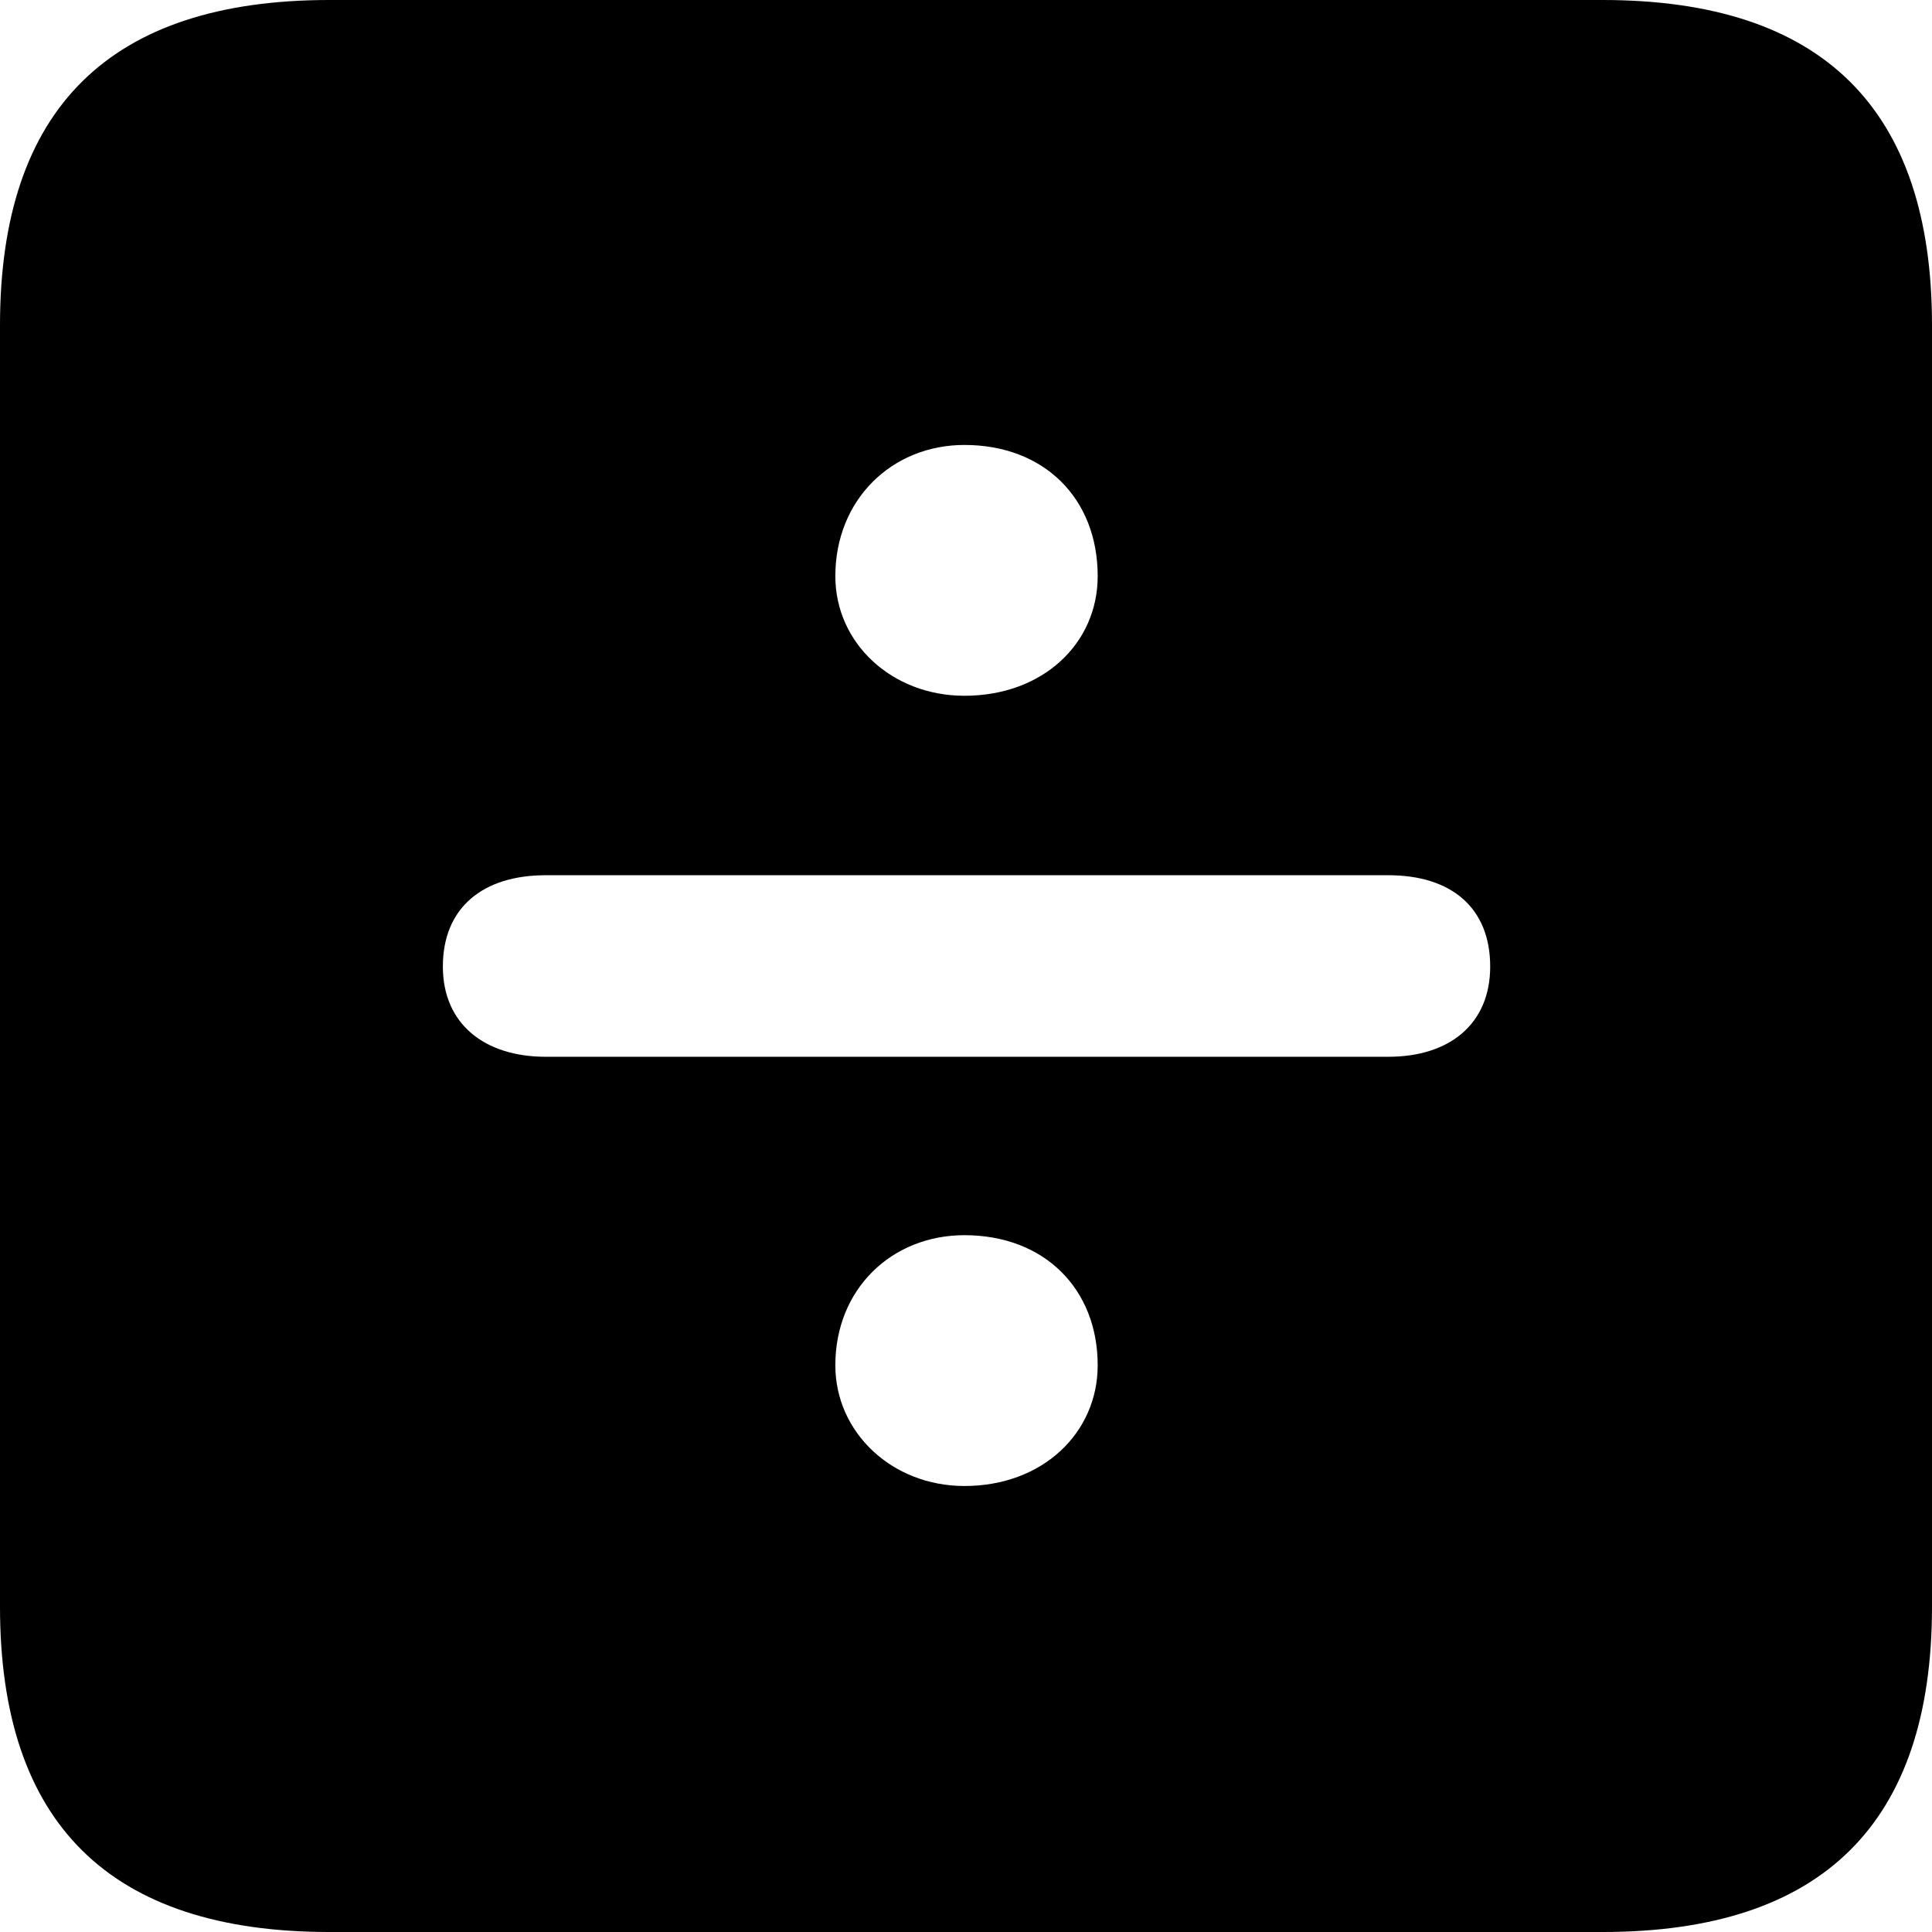 <?xml version="1.0" encoding="UTF-8" standalone="no"?>
<svg xmlns="http://www.w3.org/2000/svg"
     width="898.926" height="898.926"
     viewBox="0 0 898.926 898.926"
     fill="currentColor">
  <path d="M153.318 898.929H745.608C848.148 898.929 898.928 848.149 898.928 747.559V151.369C898.928 50.779 848.148 -0.001 745.608 -0.001H153.318C51.268 -0.001 -0.002 50.289 -0.002 151.369V747.559C-0.002 848.63 51.268 898.929 153.318 898.929ZM448.728 323.729C415.038 323.729 388.668 299.32 388.668 268.07C388.668 232.419 415.038 207.03 448.728 207.03C485.838 207.03 510.738 231.929 510.738 268.07C510.738 299.32 485.348 323.729 448.728 323.729ZM253.908 491.7C225.588 491.7 206.058 476.56 206.058 449.709C206.058 422.36 224.608 407.229 253.908 407.229H645.998C675.288 407.229 693.358 422.36 693.358 449.709C693.358 476.56 674.318 491.7 645.998 491.7ZM448.728 691.409C415.038 691.409 388.668 666.5 388.668 635.25C388.668 599.61 415.038 574.71 448.728 574.71C485.838 574.71 510.738 599.61 510.738 635.25C510.738 666.5 485.348 691.409 448.728 691.409Z"/>
</svg>